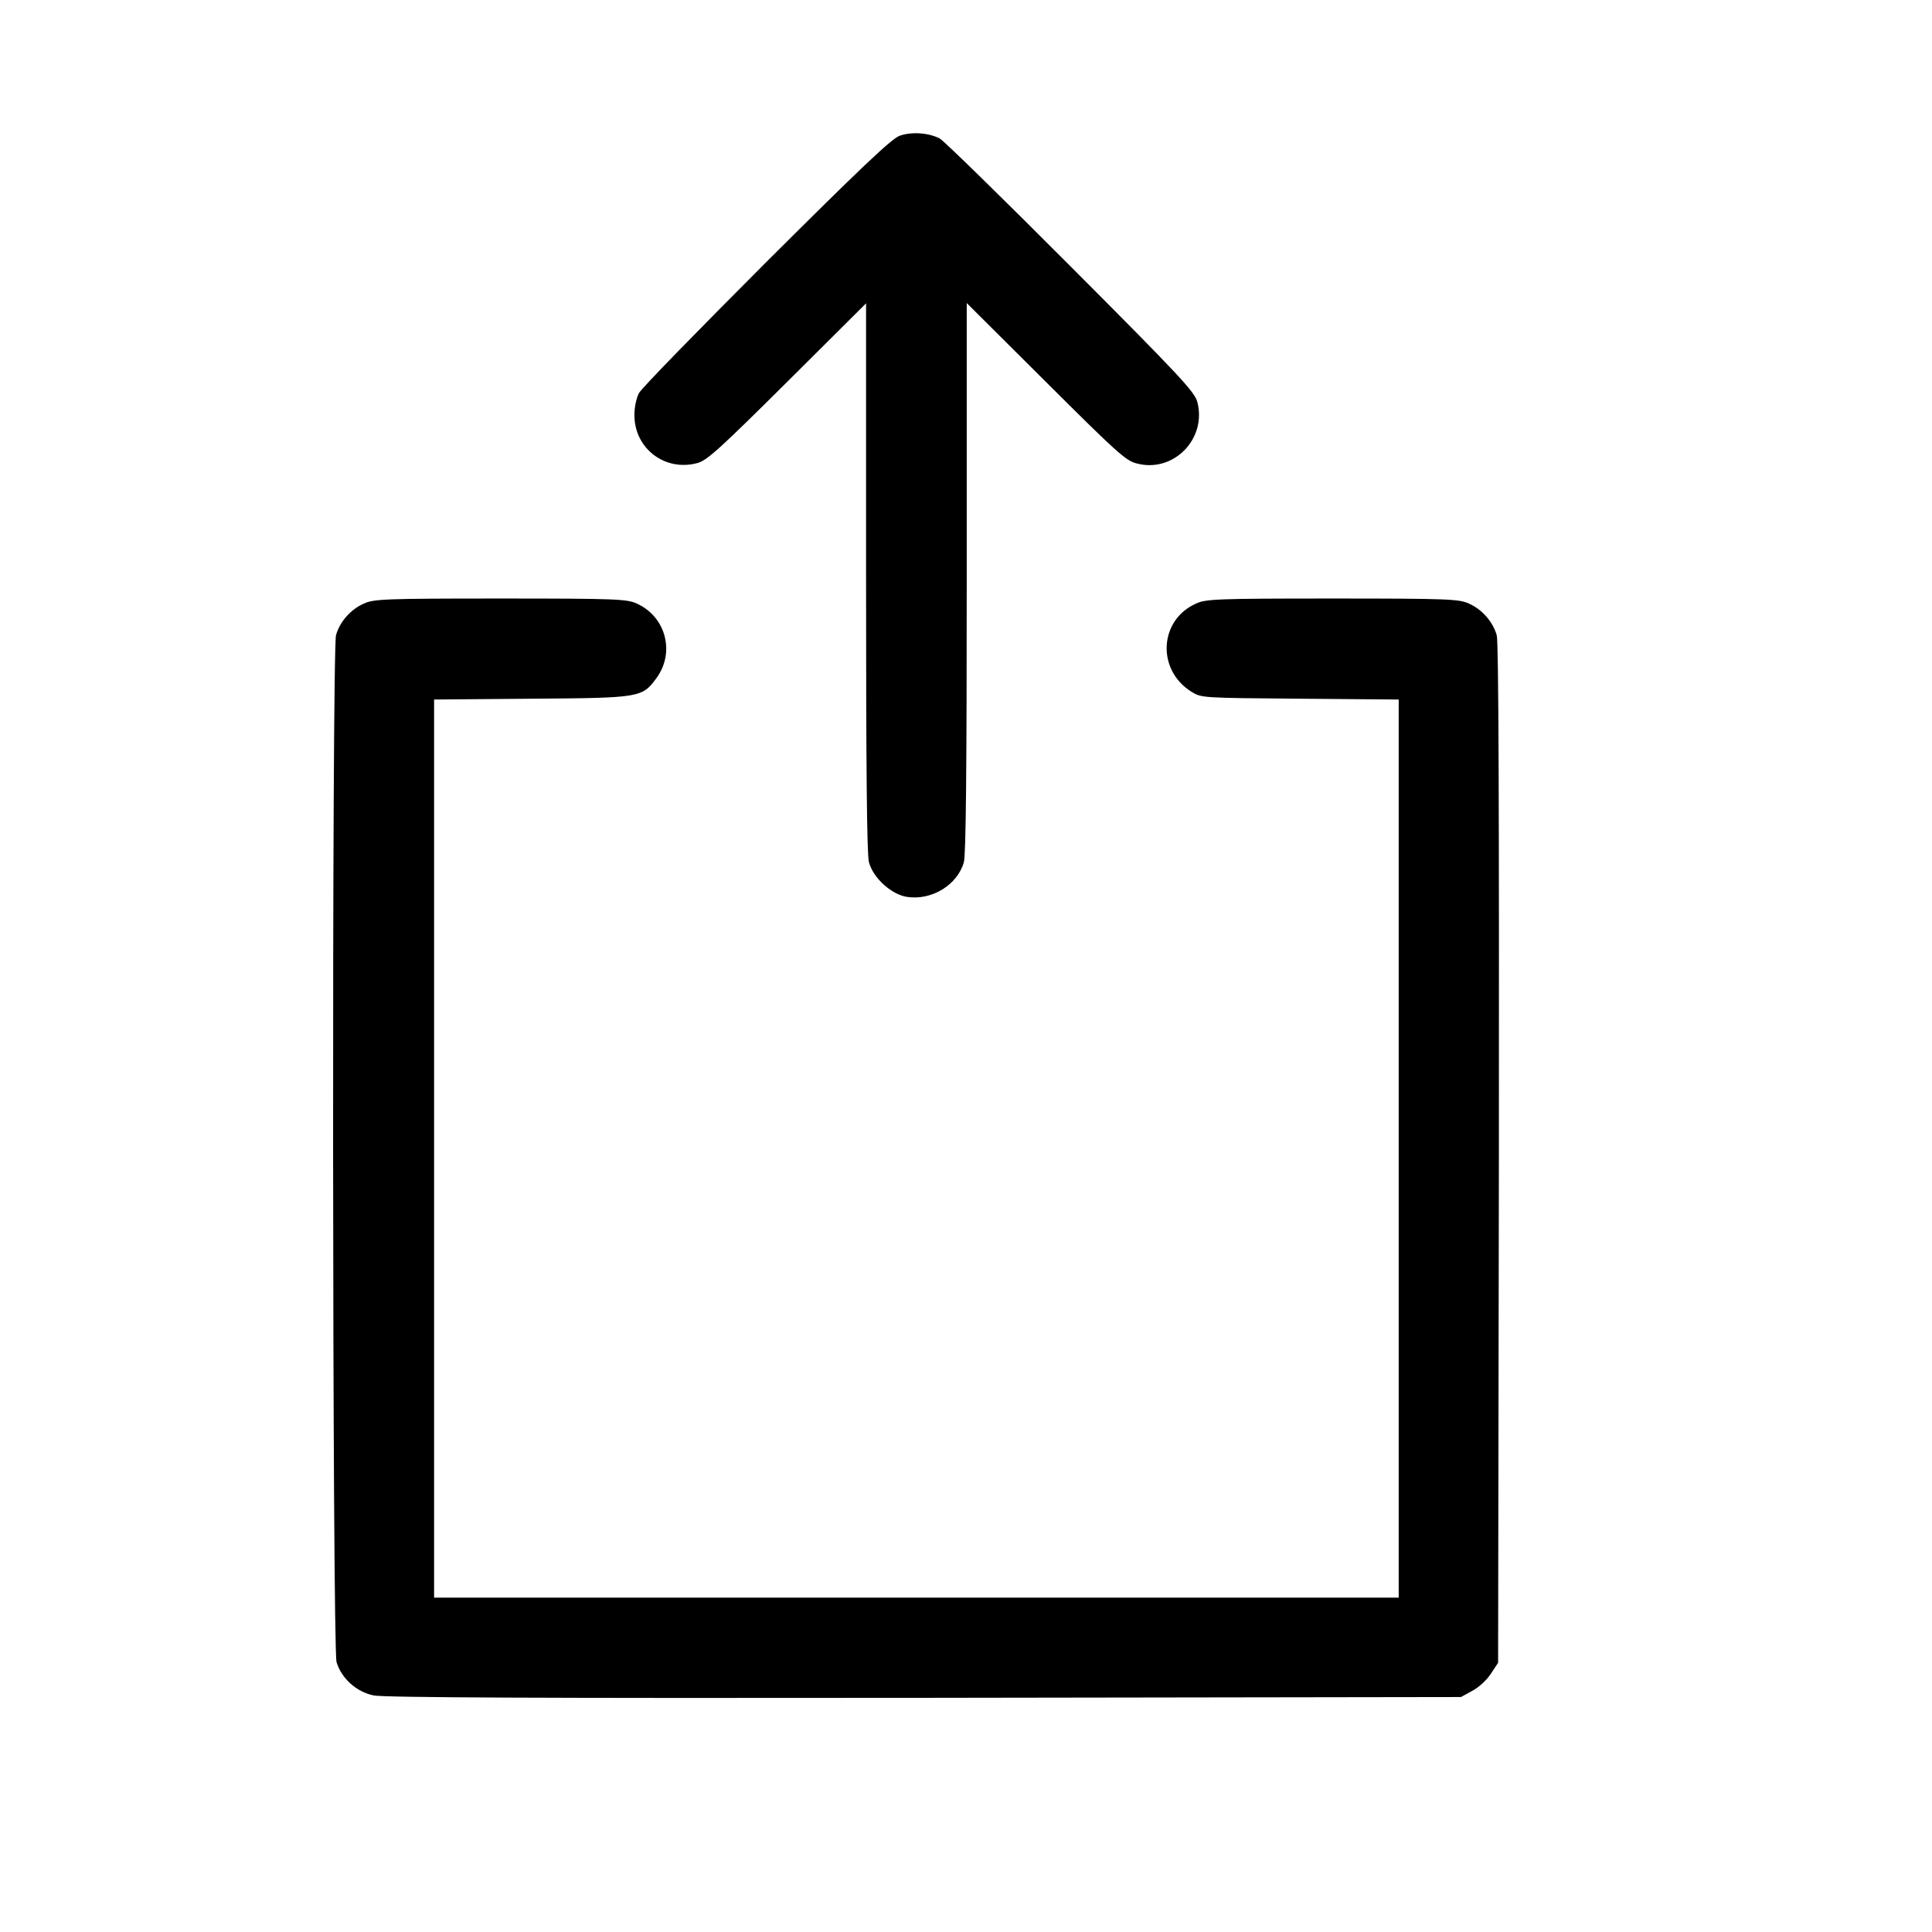 <svg width="29" height="29" viewBox="0 0 29 29" fill="none" xmlns="http://www.w3.org/2000/svg">
<path d="M13.501 2.039C13.378 2.086 12.908 2.532 11.496 3.94C10.482 4.955 9.623 5.834 9.591 5.901C9.555 5.965 9.523 6.108 9.523 6.22C9.515 6.725 9.977 7.083 10.466 6.951C10.609 6.916 10.8 6.741 11.818 5.73L13 4.553V8.666C13 11.534 13.012 12.831 13.043 12.942C13.107 13.181 13.382 13.428 13.616 13.463C13.99 13.519 14.372 13.28 14.468 12.942C14.499 12.831 14.511 11.546 14.511 8.666V4.549L15.697 5.73C16.747 6.776 16.898 6.916 17.057 6.955C17.61 7.107 18.119 6.589 17.972 6.033C17.932 5.881 17.71 5.643 16.071 4C15.048 2.974 14.165 2.11 14.106 2.079C13.938 1.991 13.676 1.975 13.501 2.039Z" fill="black"/>
<path d="M5.462 9.06C5.263 9.147 5.1 9.334 5.044 9.533C4.98 9.764 4.988 24.737 5.052 24.951C5.127 25.194 5.35 25.397 5.609 25.449C5.76 25.481 8.111 25.492 13.875 25.485L21.93 25.473L22.097 25.381C22.193 25.333 22.316 25.218 22.376 25.127L22.487 24.959L22.499 17.326C22.503 12.151 22.495 9.641 22.467 9.537C22.412 9.338 22.248 9.147 22.049 9.06C21.902 8.992 21.747 8.984 20.001 8.984C18.255 8.984 18.099 8.992 17.952 9.06C17.395 9.31 17.36 10.058 17.885 10.384C18.032 10.476 18.044 10.476 19.516 10.488L20.995 10.5V17.242V23.981H13.756H6.516V17.238V10.5L7.98 10.488C9.623 10.476 9.638 10.472 9.857 10.174C10.136 9.788 9.992 9.255 9.559 9.06C9.412 8.992 9.257 8.984 7.51 8.984C5.764 8.984 5.609 8.992 5.462 9.06Z" fill="black"/>
</svg>
